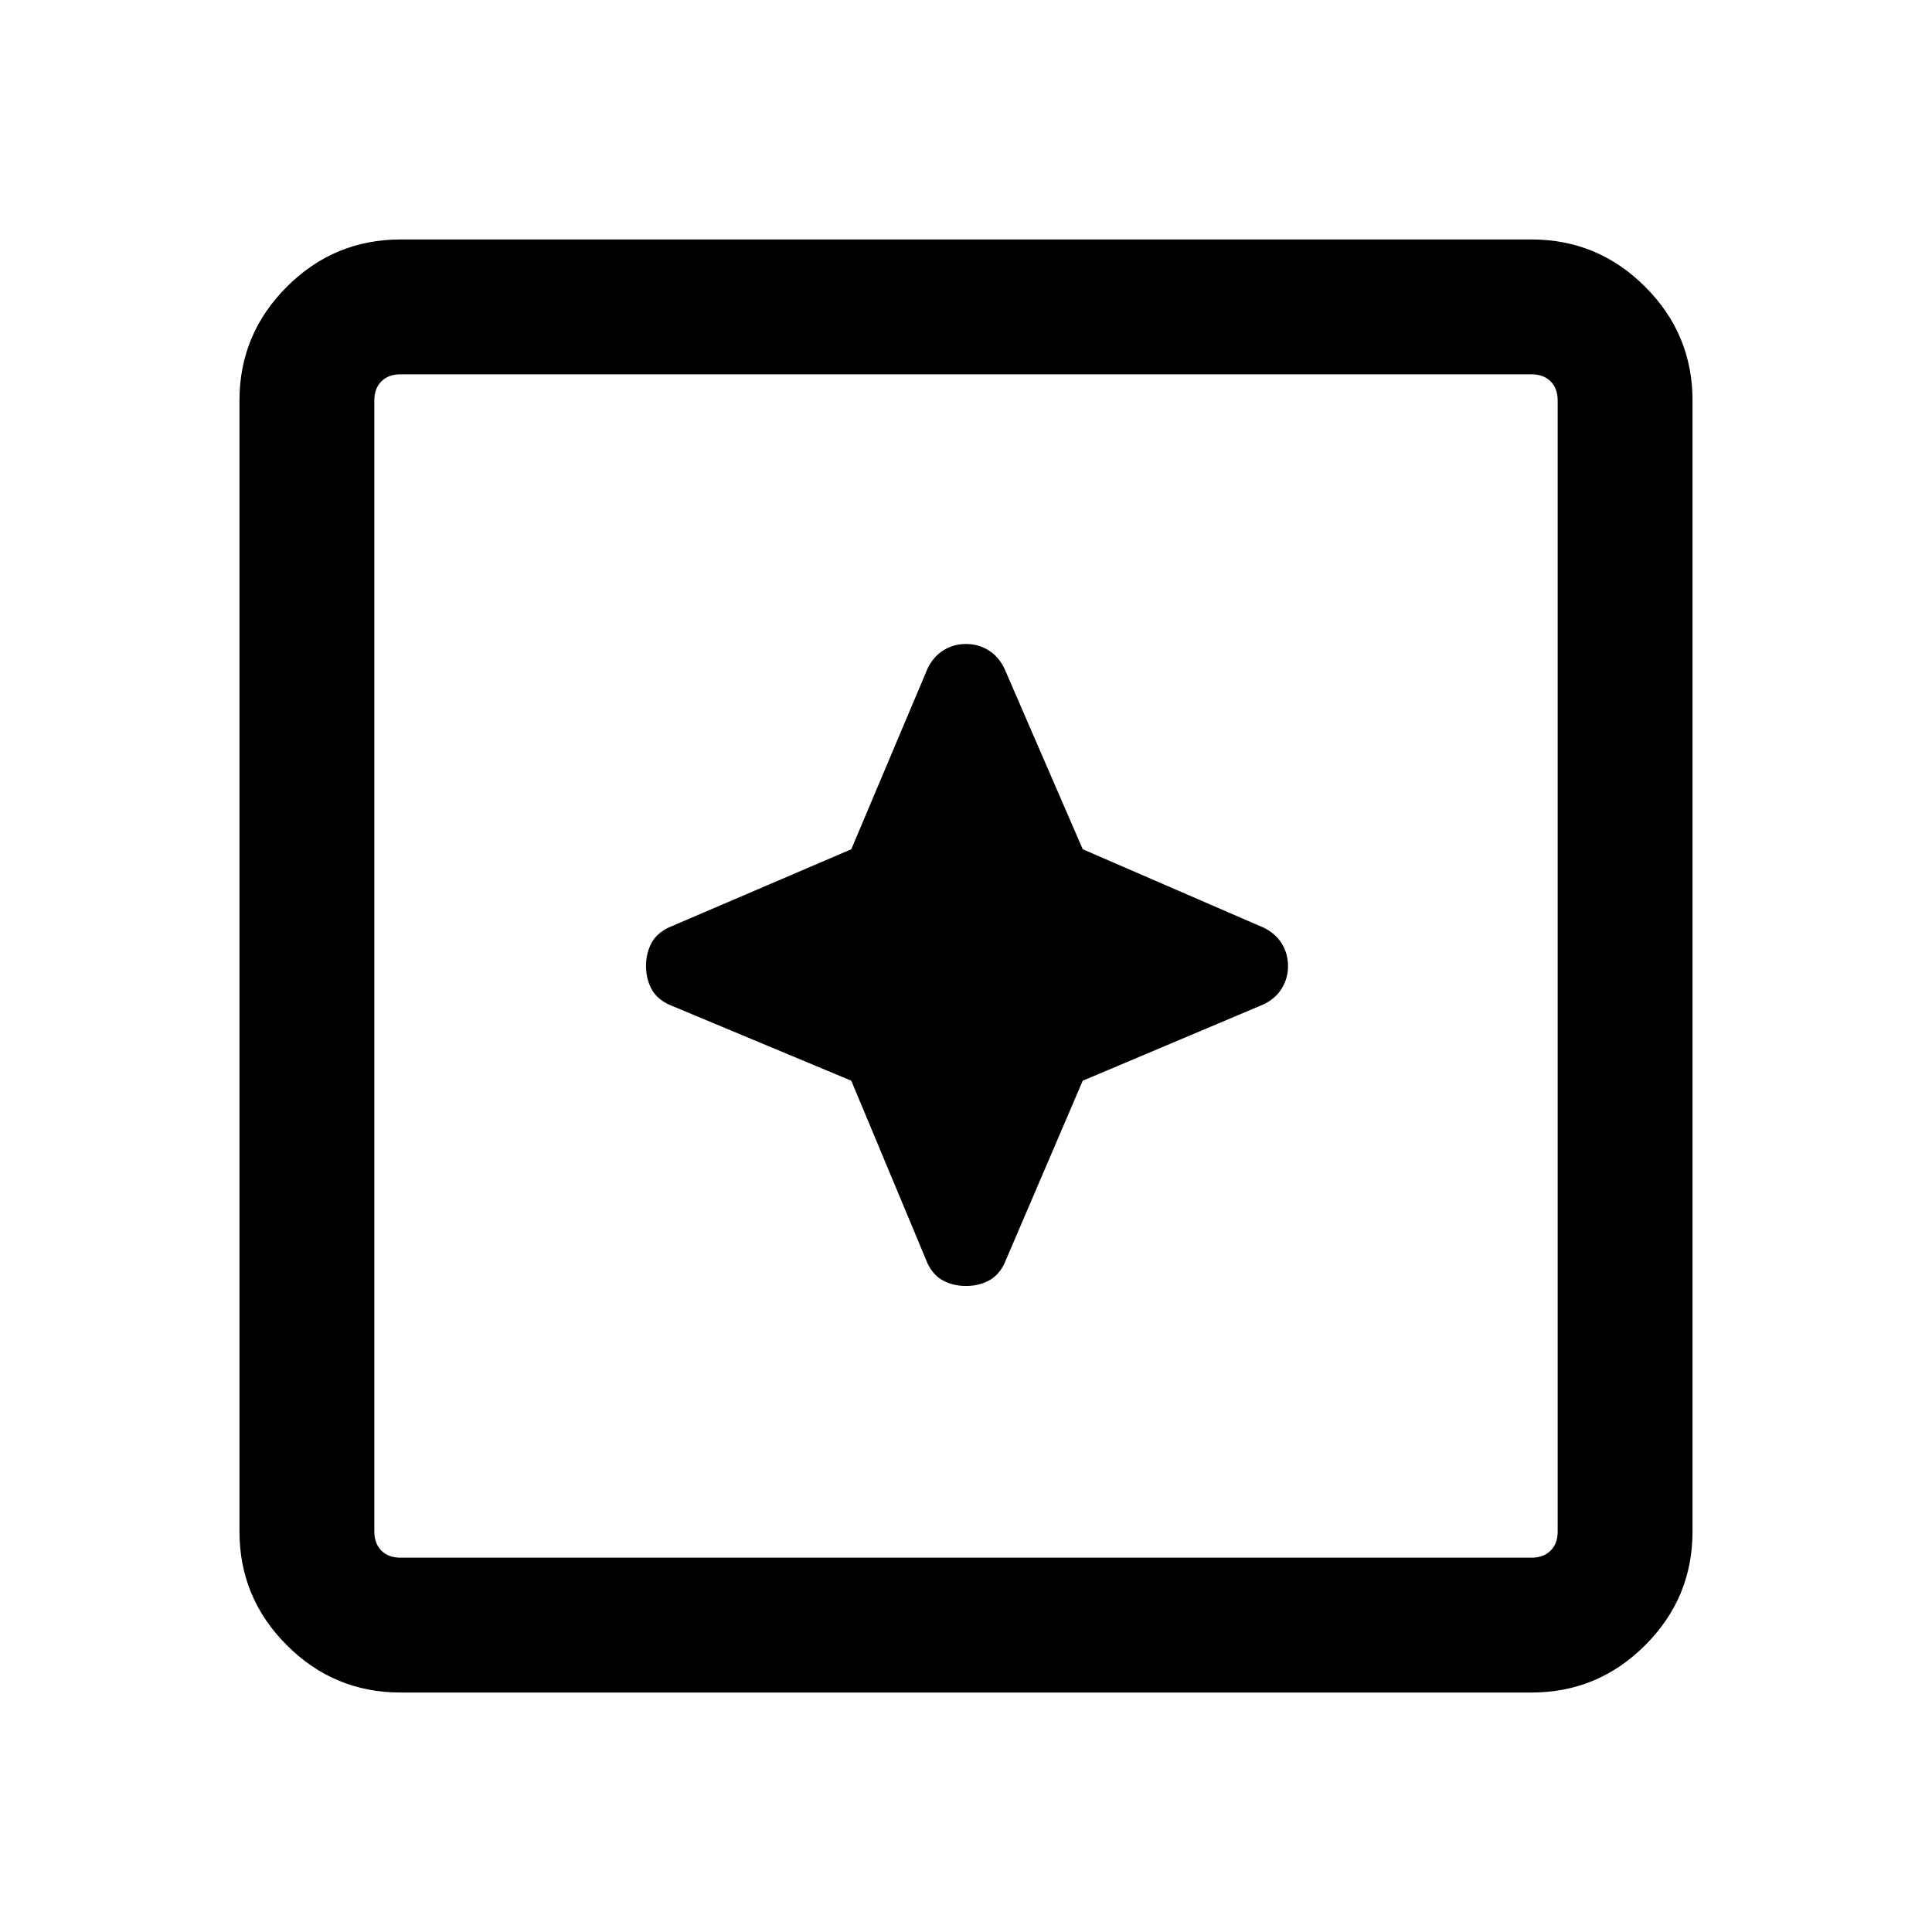 <svg xmlns="http://www.w3.org/2000/svg" height="40" width="40"><path d="M20 26.625Q20.25 26.625 20.458 26.521Q20.667 26.417 20.792 26.167L22.417 22.375L26.167 20.792Q26.417 20.667 26.542 20.458Q26.667 20.25 26.667 20Q26.667 19.75 26.542 19.542Q26.417 19.333 26.167 19.208L22.417 17.583L20.792 13.833Q20.667 13.583 20.458 13.458Q20.25 13.333 20 13.333Q19.75 13.333 19.542 13.458Q19.333 13.583 19.208 13.833L17.625 17.583L13.833 19.208Q13.583 19.333 13.479 19.542Q13.375 19.75 13.375 20Q13.375 20.25 13.479 20.458Q13.583 20.667 13.833 20.792L17.625 22.375L19.208 26.167Q19.333 26.417 19.542 26.521Q19.75 26.625 20 26.625ZM8.292 35.042Q6.917 35.042 5.938 34.062Q4.958 33.083 4.958 31.708V8.292Q4.958 6.917 5.938 5.938Q6.917 4.958 8.292 4.958H31.708Q33.083 4.958 34.062 5.938Q35.042 6.917 35.042 8.292V31.708Q35.042 33.083 34.062 34.062Q33.083 35.042 31.708 35.042ZM8.292 32.25H31.708Q31.958 32.25 32.104 32.104Q32.25 31.958 32.25 31.708V8.292Q32.25 8.042 32.104 7.896Q31.958 7.75 31.708 7.75H8.292Q8.042 7.75 7.896 7.896Q7.75 8.042 7.75 8.292V31.708Q7.75 31.958 7.896 32.104Q8.042 32.25 8.292 32.25ZM7.75 32.25Q7.75 32.25 7.75 32.104Q7.75 31.958 7.75 31.708V8.292Q7.75 8.042 7.75 7.896Q7.75 7.75 7.75 7.75Q7.75 7.75 7.75 7.896Q7.75 8.042 7.75 8.292V31.708Q7.75 31.958 7.75 32.104Q7.75 32.25 7.75 32.25Z"/></svg>